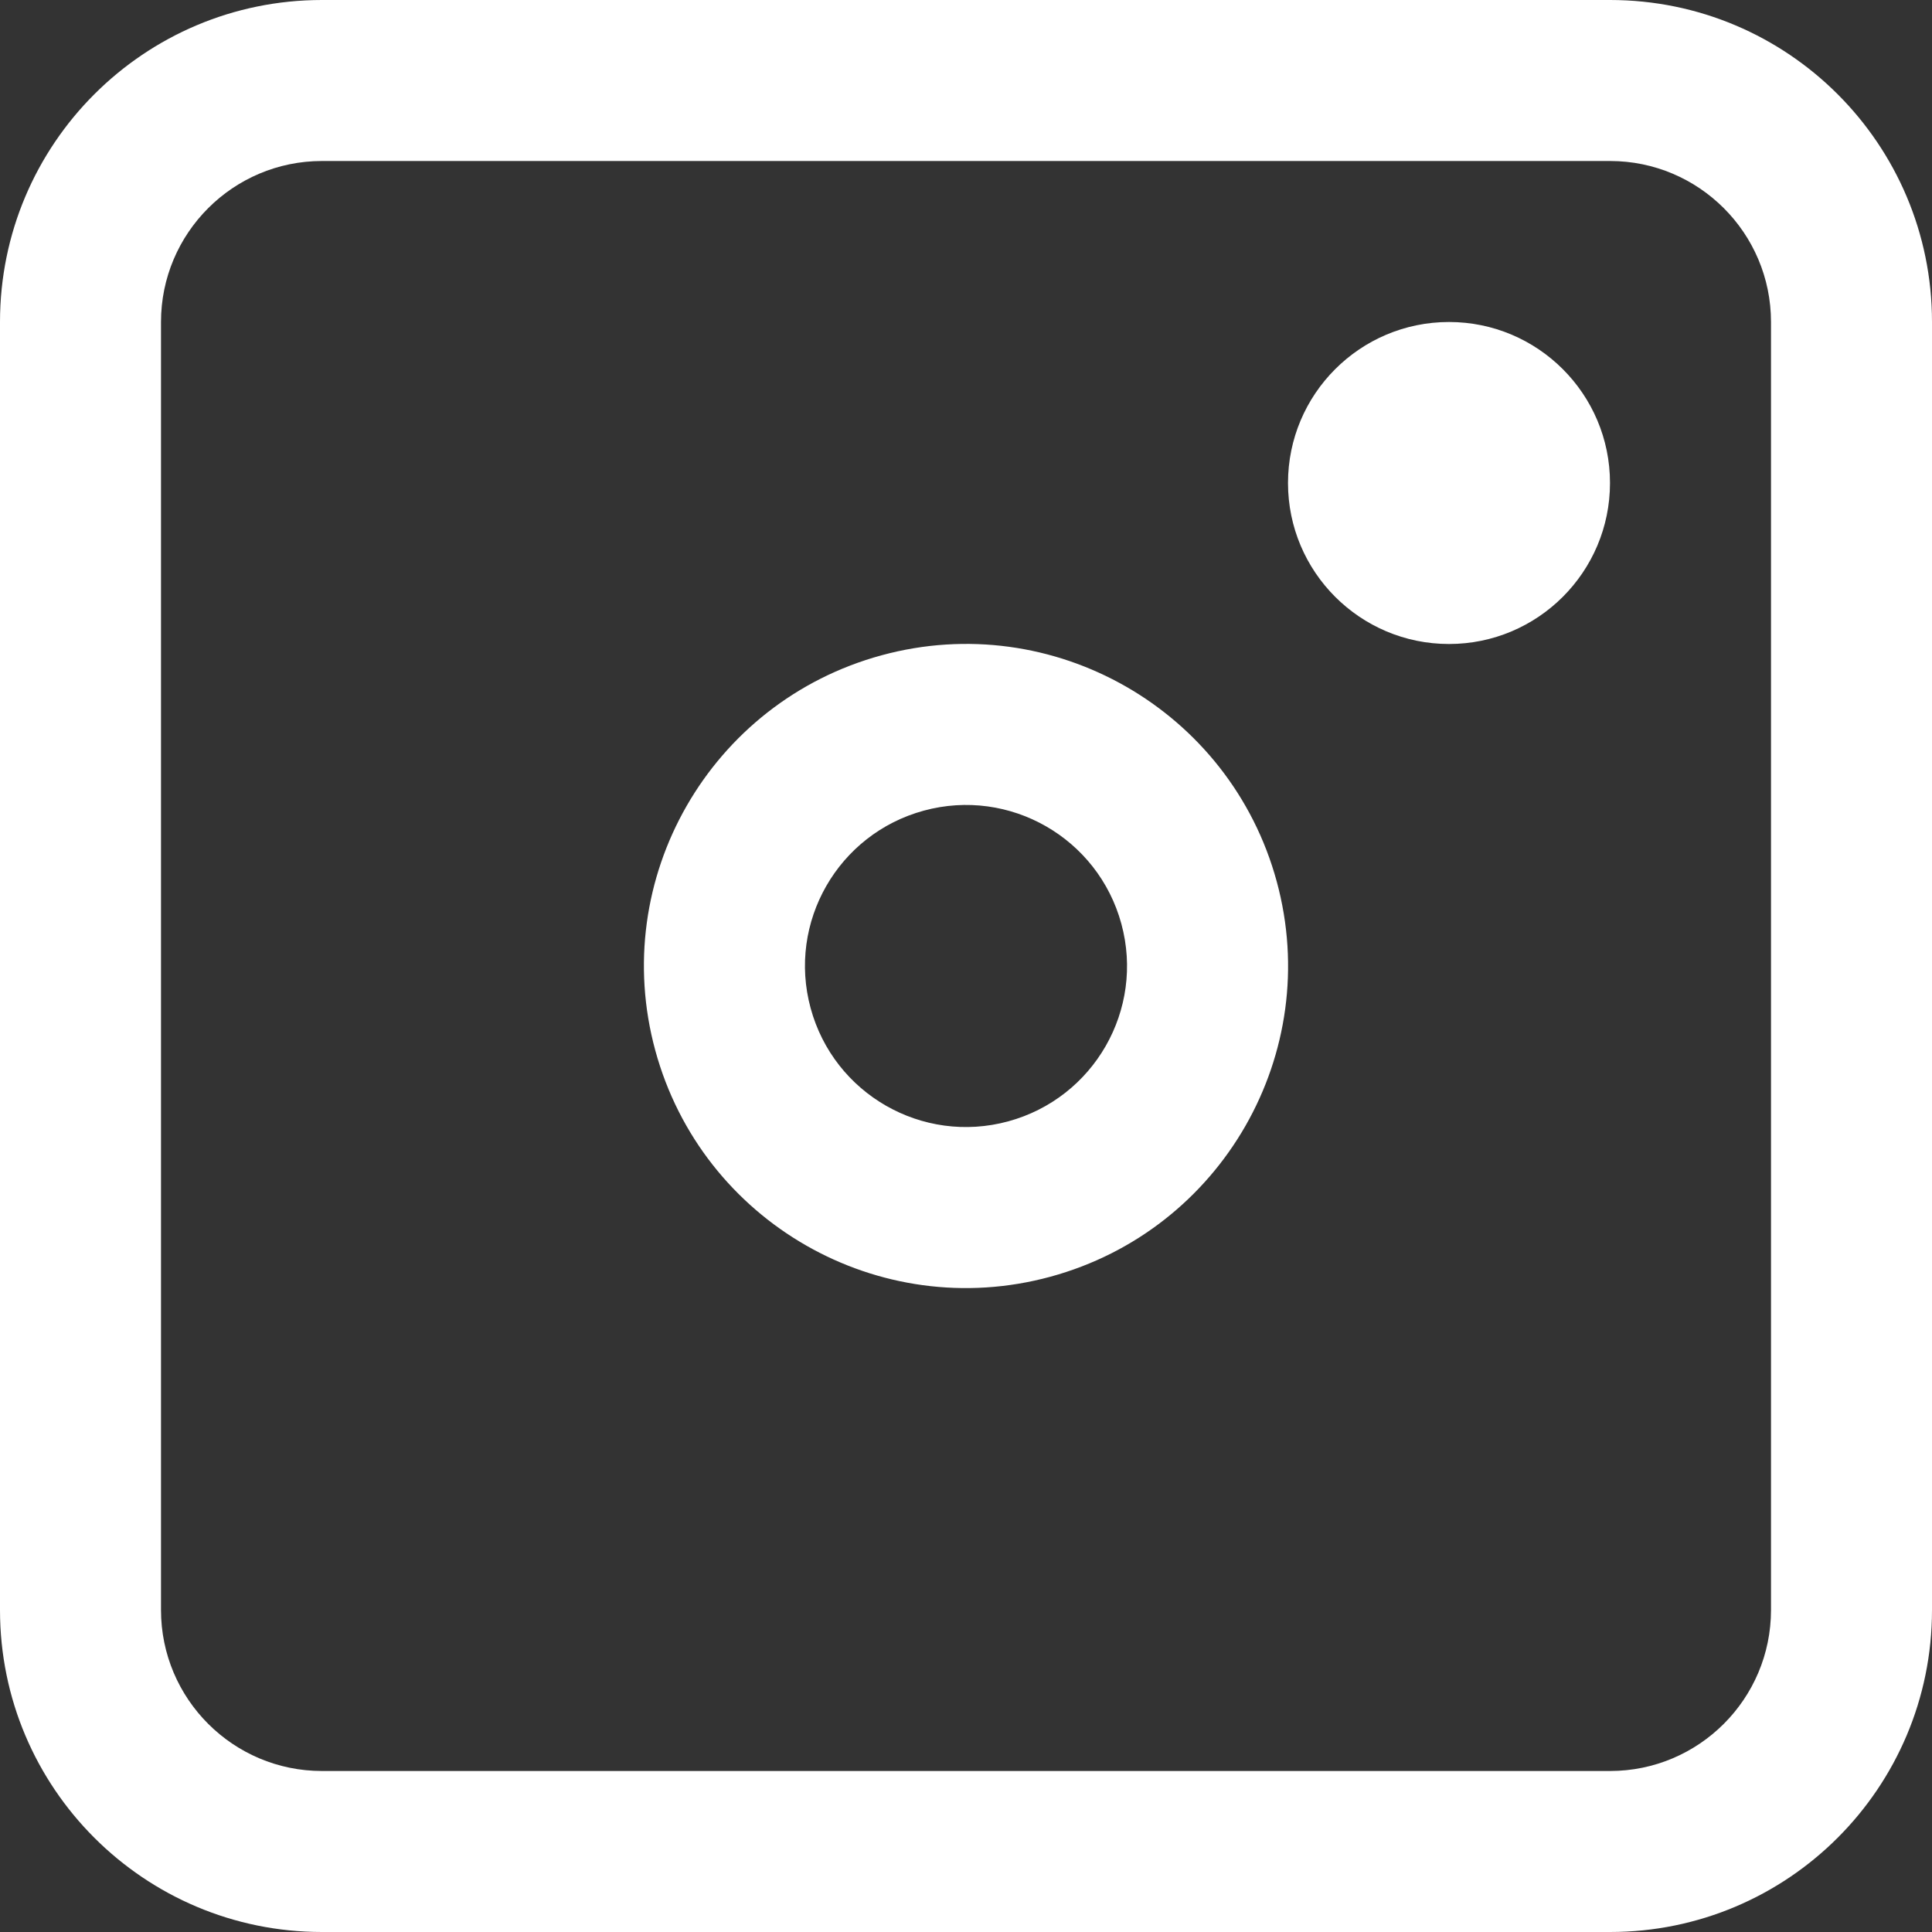 <svg width="12" height="12" viewBox="0 0 12 12" fill="none" xmlns="http://www.w3.org/2000/svg">
<rect x="0" y="0" width="12" height="12" fill="#333333" stroke="none"/>
<g clip-path="url(#clip0_0_110)">
<path d="M2 1C1.448 1 1 1.448 1 2V10C1 10.552 1.448 11 2 11H10C10.552 11 11 10.552 11 10V2C11 1.448 10.552 1 10 1H2ZM2 0H10C11.105 0 12 0.895 12 2V10C12 11.105 11.105 12 10 12H2C0.895 12 0 11.105 0 10V2C0 0.895 0.895 0 2 0Z" fill="white"/>
<path d="M6.262 6.965C6.795 6.82 7.11 6.271 6.965 5.738C6.82 5.205 6.271 4.89 5.738 5.035C5.205 5.18 4.89 5.729 5.035 6.262C5.18 6.795 5.729 7.11 6.262 6.965ZM6.524 7.93C5.459 8.22 4.36 7.59 4.07 6.524C3.78 5.459 4.41 4.36 5.476 4.07C6.541 3.78 7.64 4.41 7.93 5.475C8.22 6.541 7.59 7.64 6.524 7.93Z" fill="white"/>
<path d="M9 4C9.552 4 10 3.552 10 3C10 2.448 9.552 2 9 2C8.448 2 8 2.448 8 3C8 3.552 8.448 4 9 4Z" fill="white"/>
</g>
<defs>
<clipPath id="clip0_0_110">
<rect width="12" height="12" fill="white"/>
</clipPath>
</defs>
</svg>
